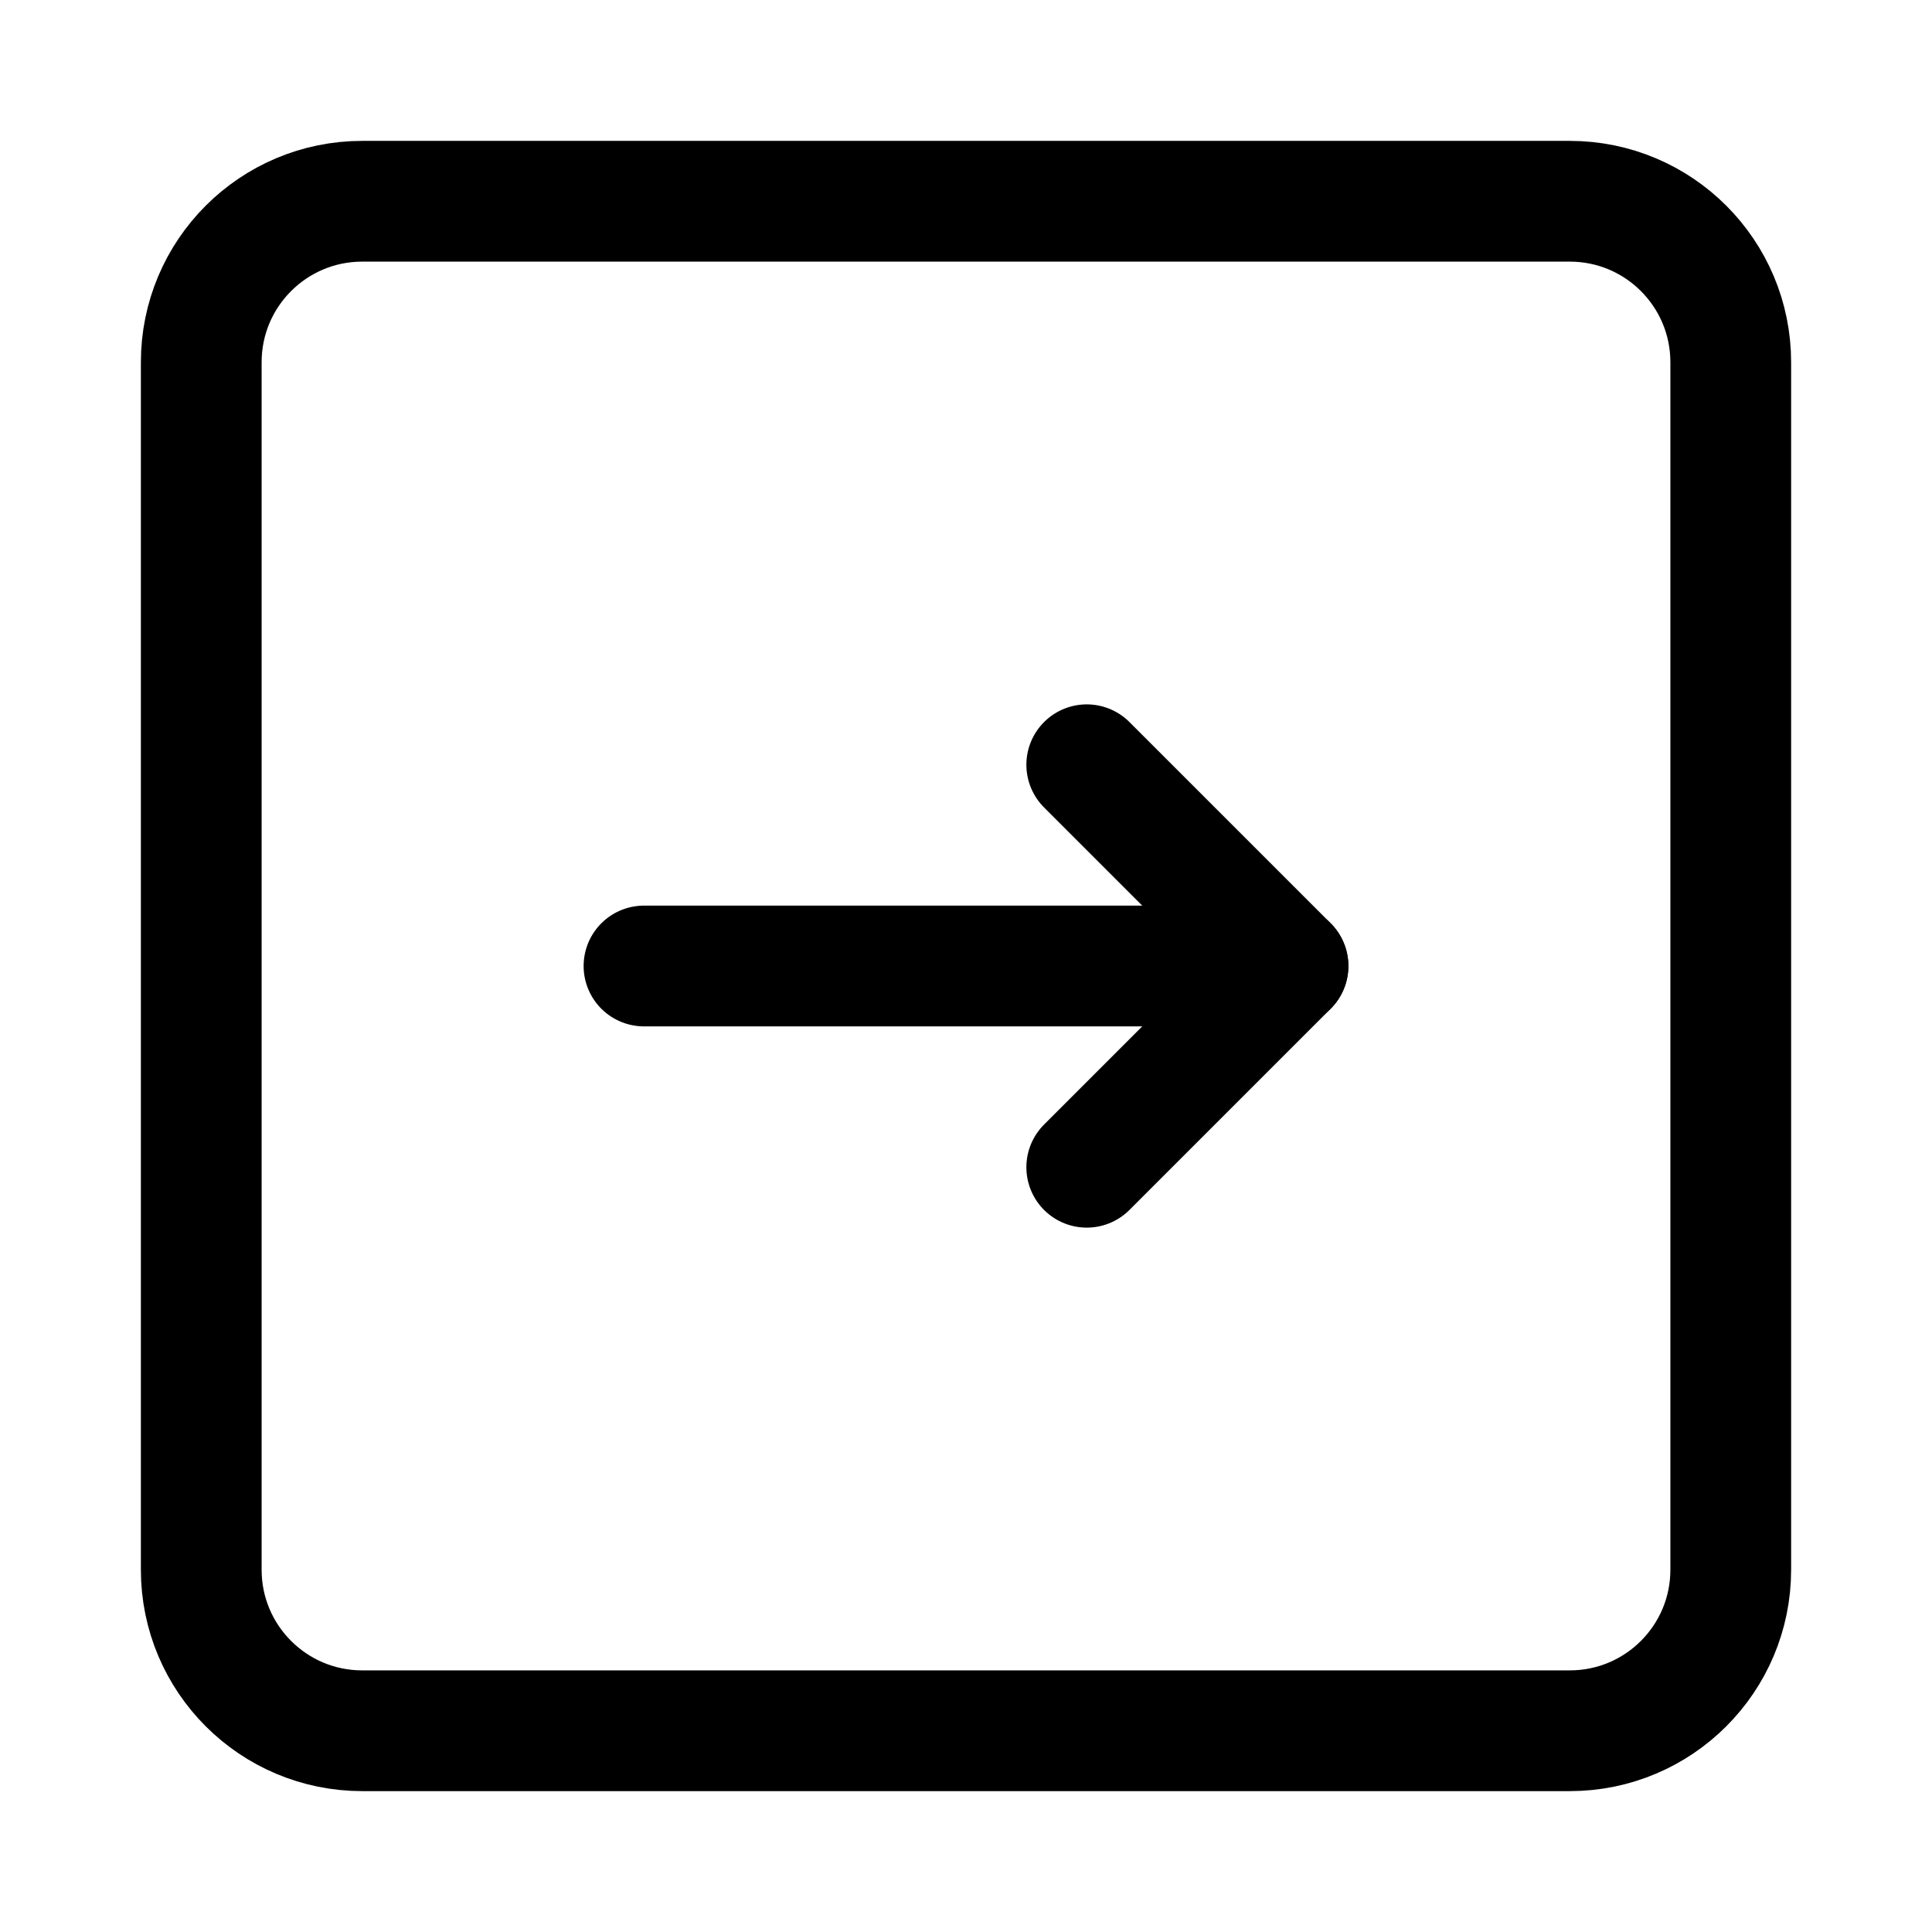 <svg width="24" height="24" viewBox="0 0 24 24" fill="none" xmlns="http://www.w3.org/2000/svg">
    <path d="M8 12H16" stroke="currentColor" stroke-width="1.5" stroke-linecap="round" stroke-linejoin="round"/>
    <path d="M13.5 14.5L16 12L13.5 9.5" stroke="currentColor" stroke-width="1.5" stroke-linecap="round" stroke-linejoin="round"/>
    <path d="M21.5 4.5V19.5C21.5 20.605 20.605 21.5 19.5 21.5H4.5C3.395 21.5 2.5 20.605 2.5 19.5V4.5C2.5 3.395 3.395 2.5 4.5 2.5H19.5C20.605 2.5 21.5 3.395 21.5 4.5Z" stroke="currentColor" stroke-width="1.5" stroke-linejoin="round"/>
</svg>
